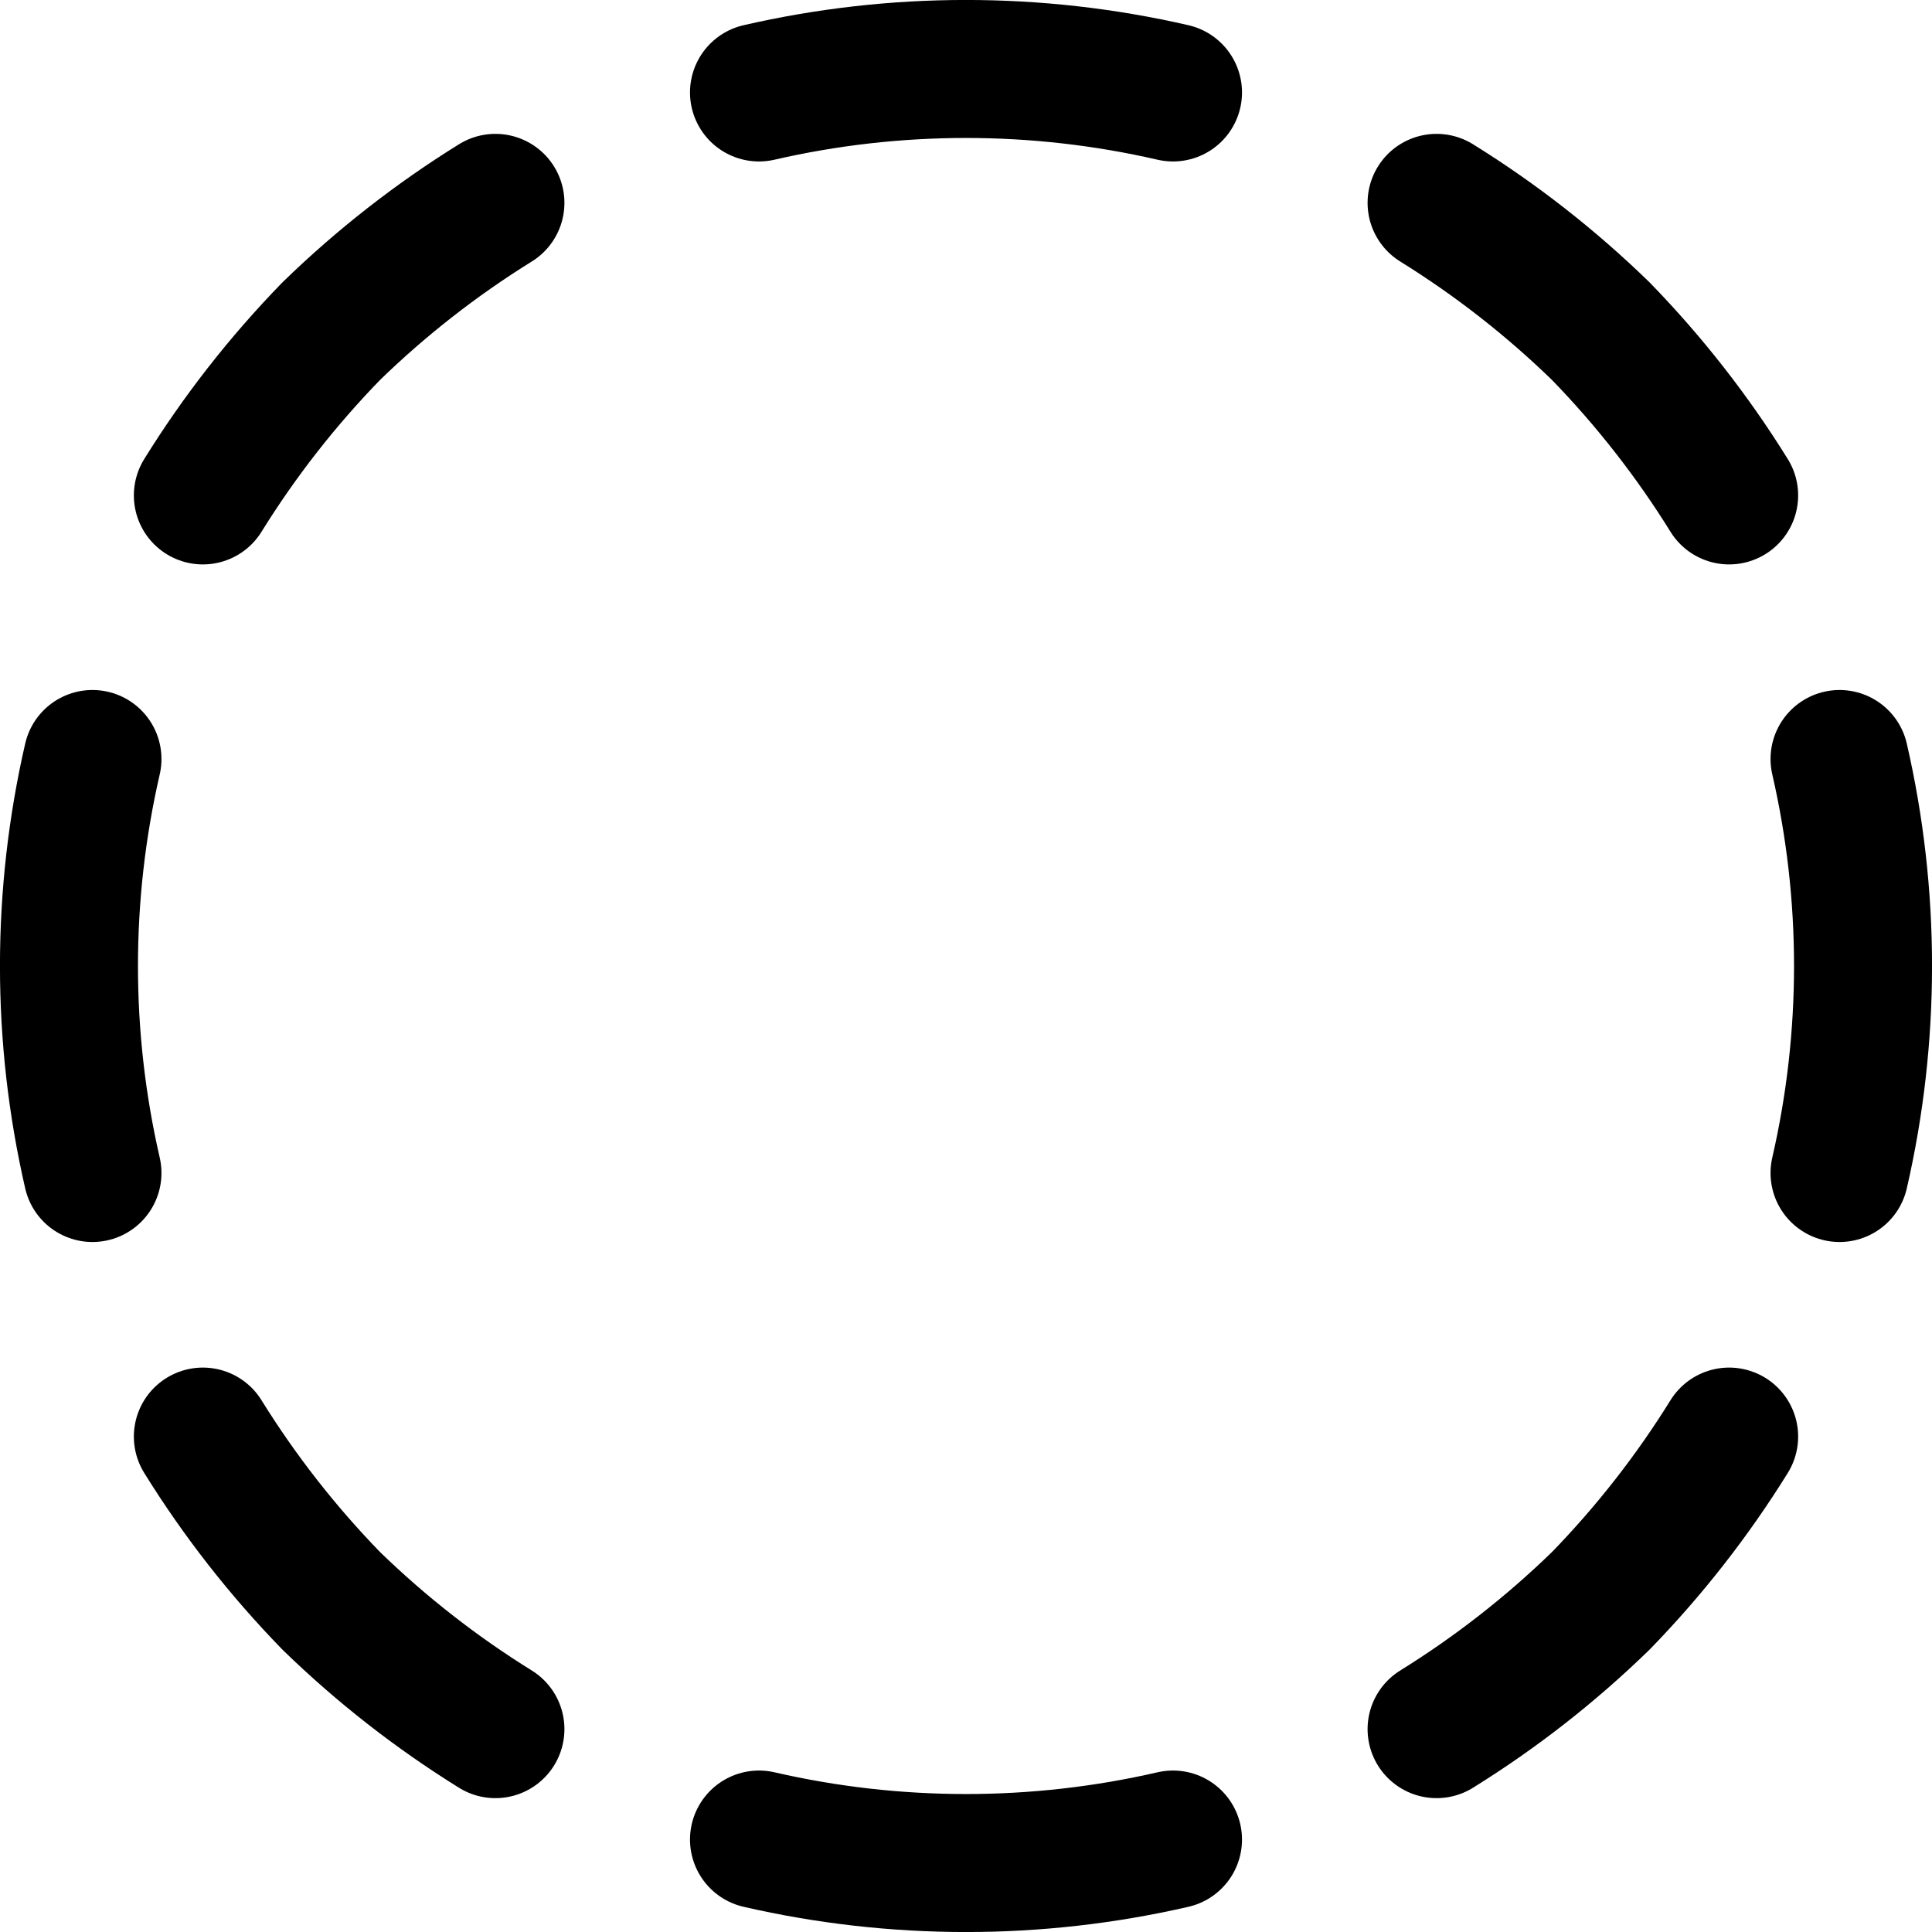 <svg xmlns="http://www.w3.org/2000/svg" width="14" height="14" viewBox="0 0 14 14"><path fill="none" stroke="#000001" stroke-linecap="round" stroke-linejoin="round" d="M8.5.67C7.513.443 6.487.443 5.5.67M3.59 1.47C3.161 1.736 2.762 2.048 2.4 2.4 2.048 2.762 1.736 3.161 1.47 3.59M.67 5.5C.443 6.487.443 7.513.67 8.5M1.47 10.41C1.736 10.839 2.048 11.238 2.4 11.6 2.762 11.952 3.161 12.264 3.59 12.53M5.5 13.33C6.487 13.557 7.513 13.557 8.5 13.33M10.41 12.53C10.839 12.264 11.238 11.952 11.6 11.6 11.952 11.238 12.264 10.839 12.53 10.41M13.33 8.5C13.557 7.513 13.557 6.487 13.33 5.5M12.53 3.59C12.264 3.161 11.952 2.762 11.6 2.4 11.238 2.048 10.839 1.736 10.41 1.47"/></svg>